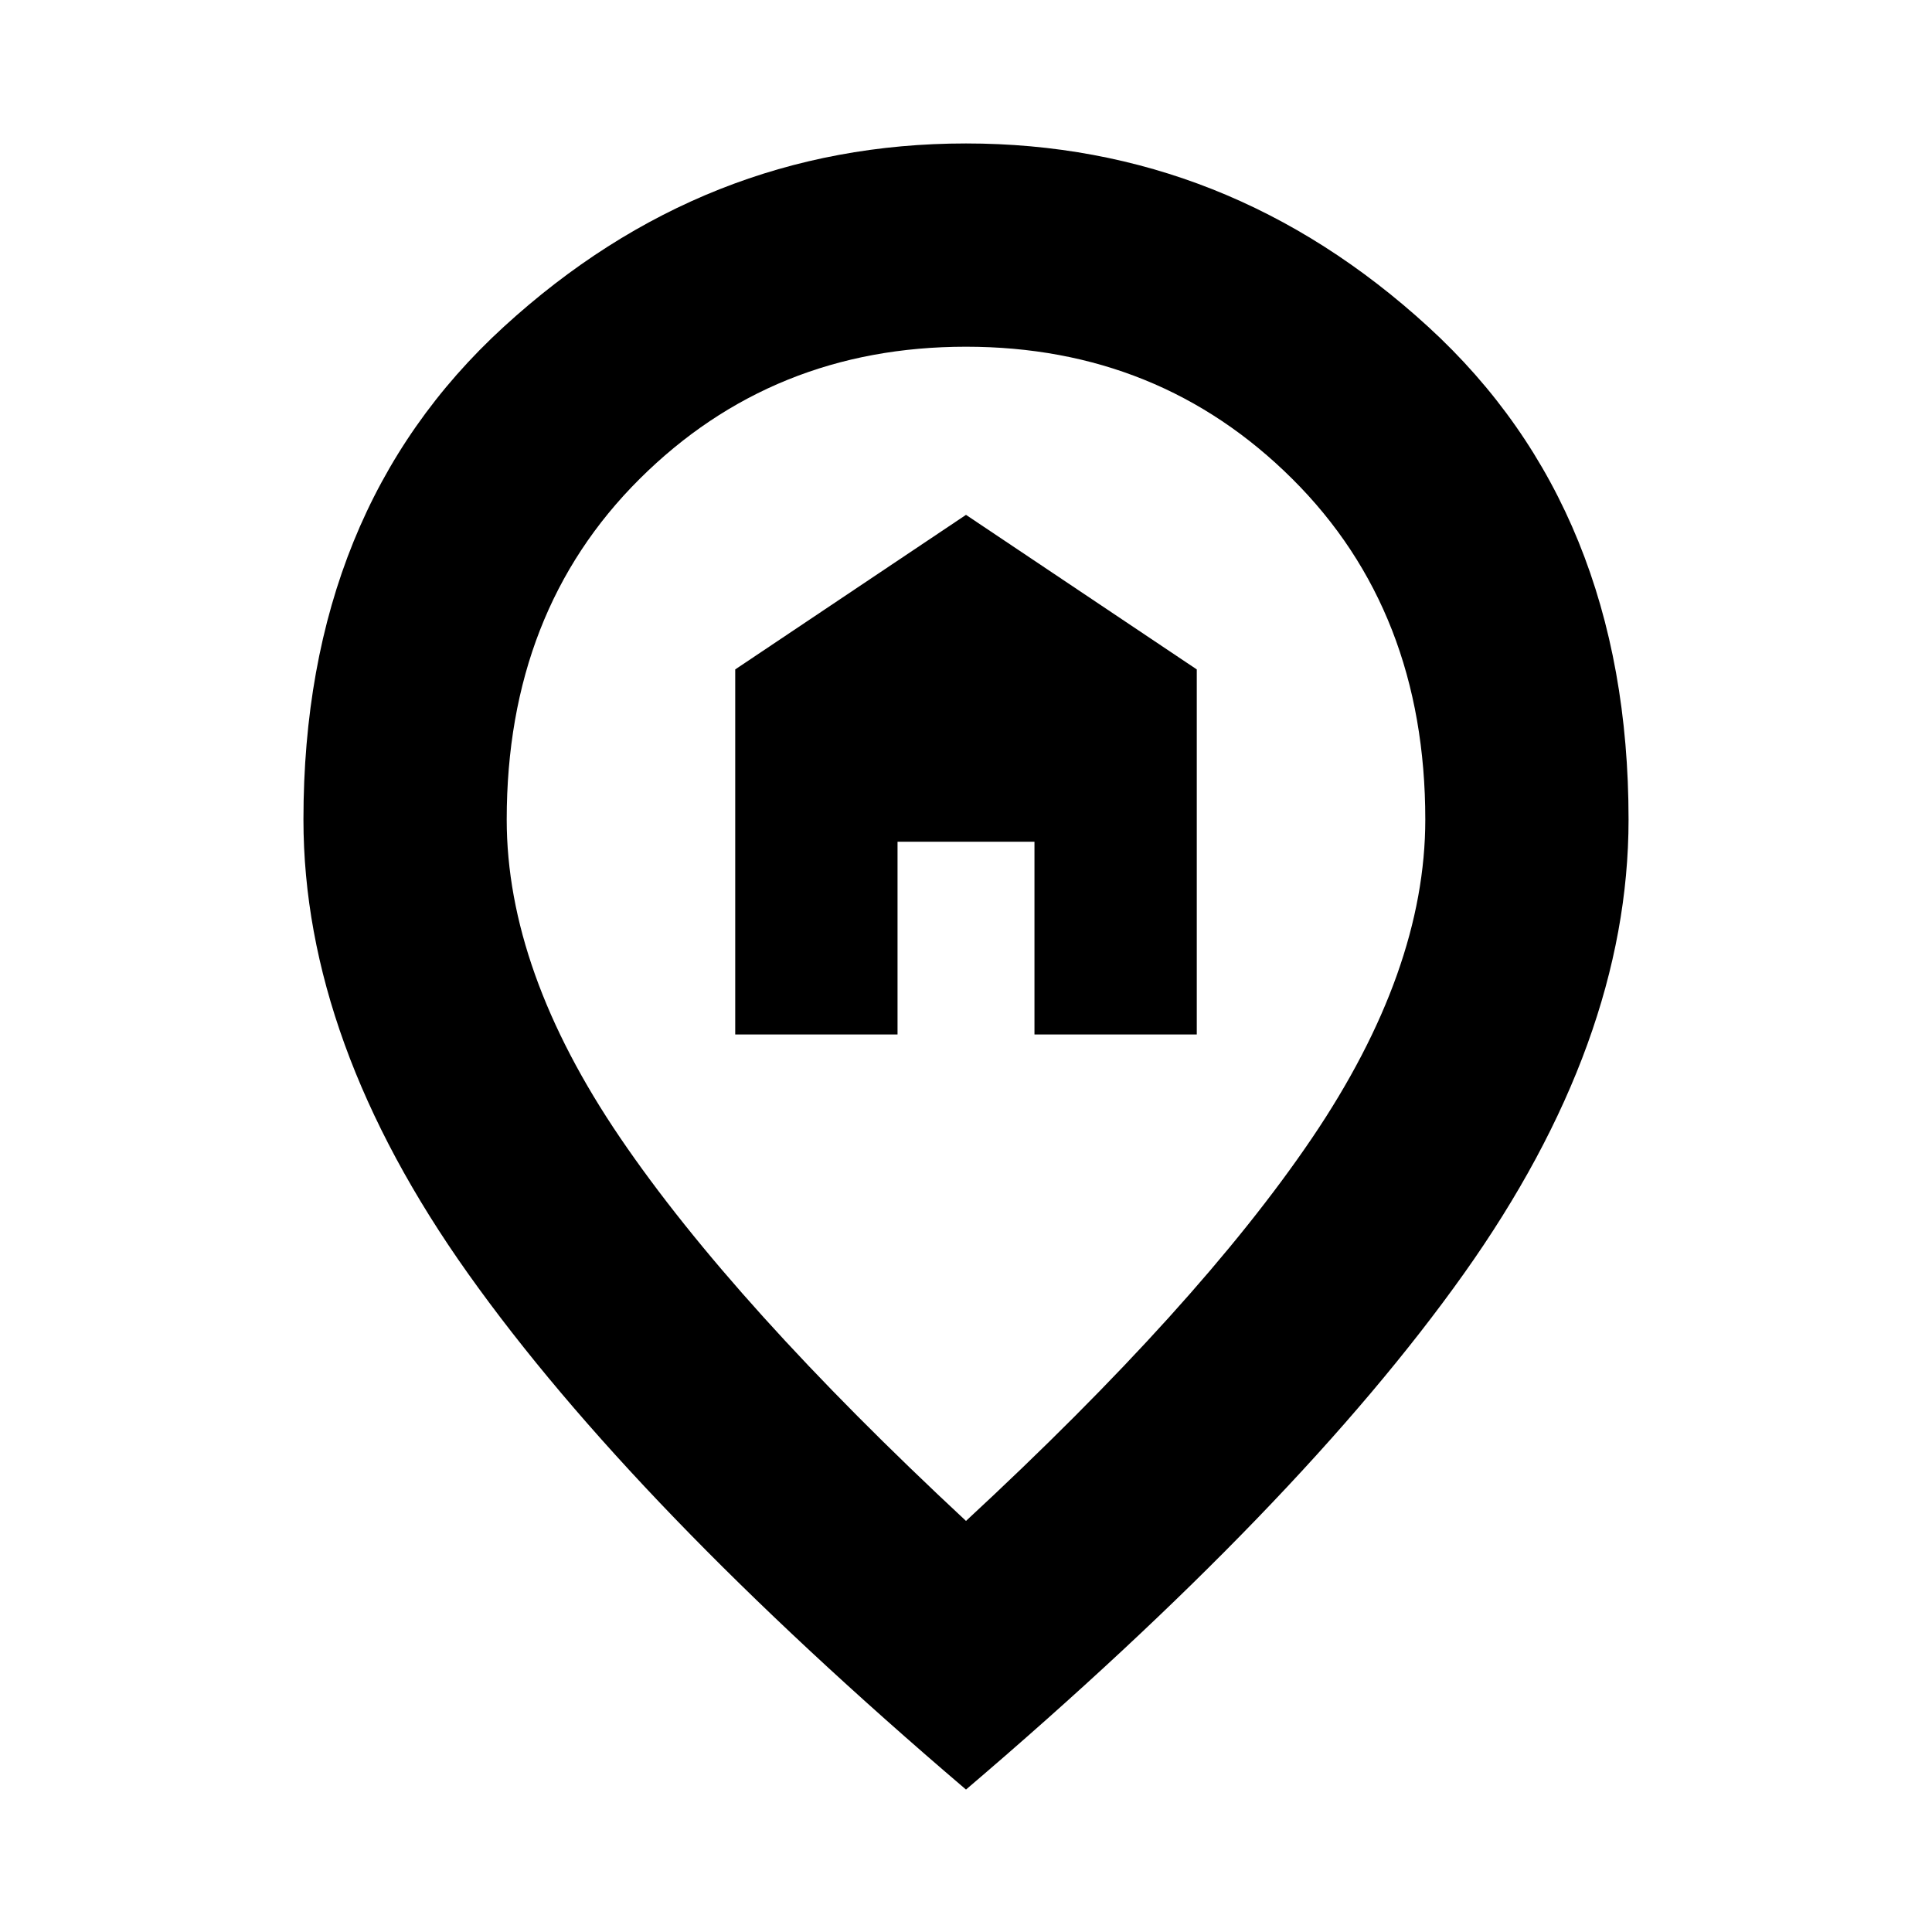 <svg xmlns="http://www.w3.org/2000/svg" height="24" viewBox="0 -960 960 960" width="24"><path d="M365.33-445.98h80.65v-95.78h68.04v95.78h80.65v-181.39L480-704.17l-114.67 76.8v181.39ZM480-204.26q115.54-106.98 171.88-190.16 56.34-83.19 56.34-158.34 0-103.53-66.04-169.24-66.05-65.72-162.2-65.72-96.15 0-162.18 65.72-66.02 65.71-66.02 169.24 0 75.15 56.34 158.05Q364.46-311.8 480-204.26Zm0 133.48Q314.46-211.93 232.62-327.1q-81.84-115.16-81.84-225.66 0-153.76 99.55-244.86 99.54-91.1 229.67-91.1t229.67 91.1q99.55 91.1 99.55 244.86 0 110.5-81.84 225.66Q645.54-211.93 480-70.78ZM480-560Z"/></svg>